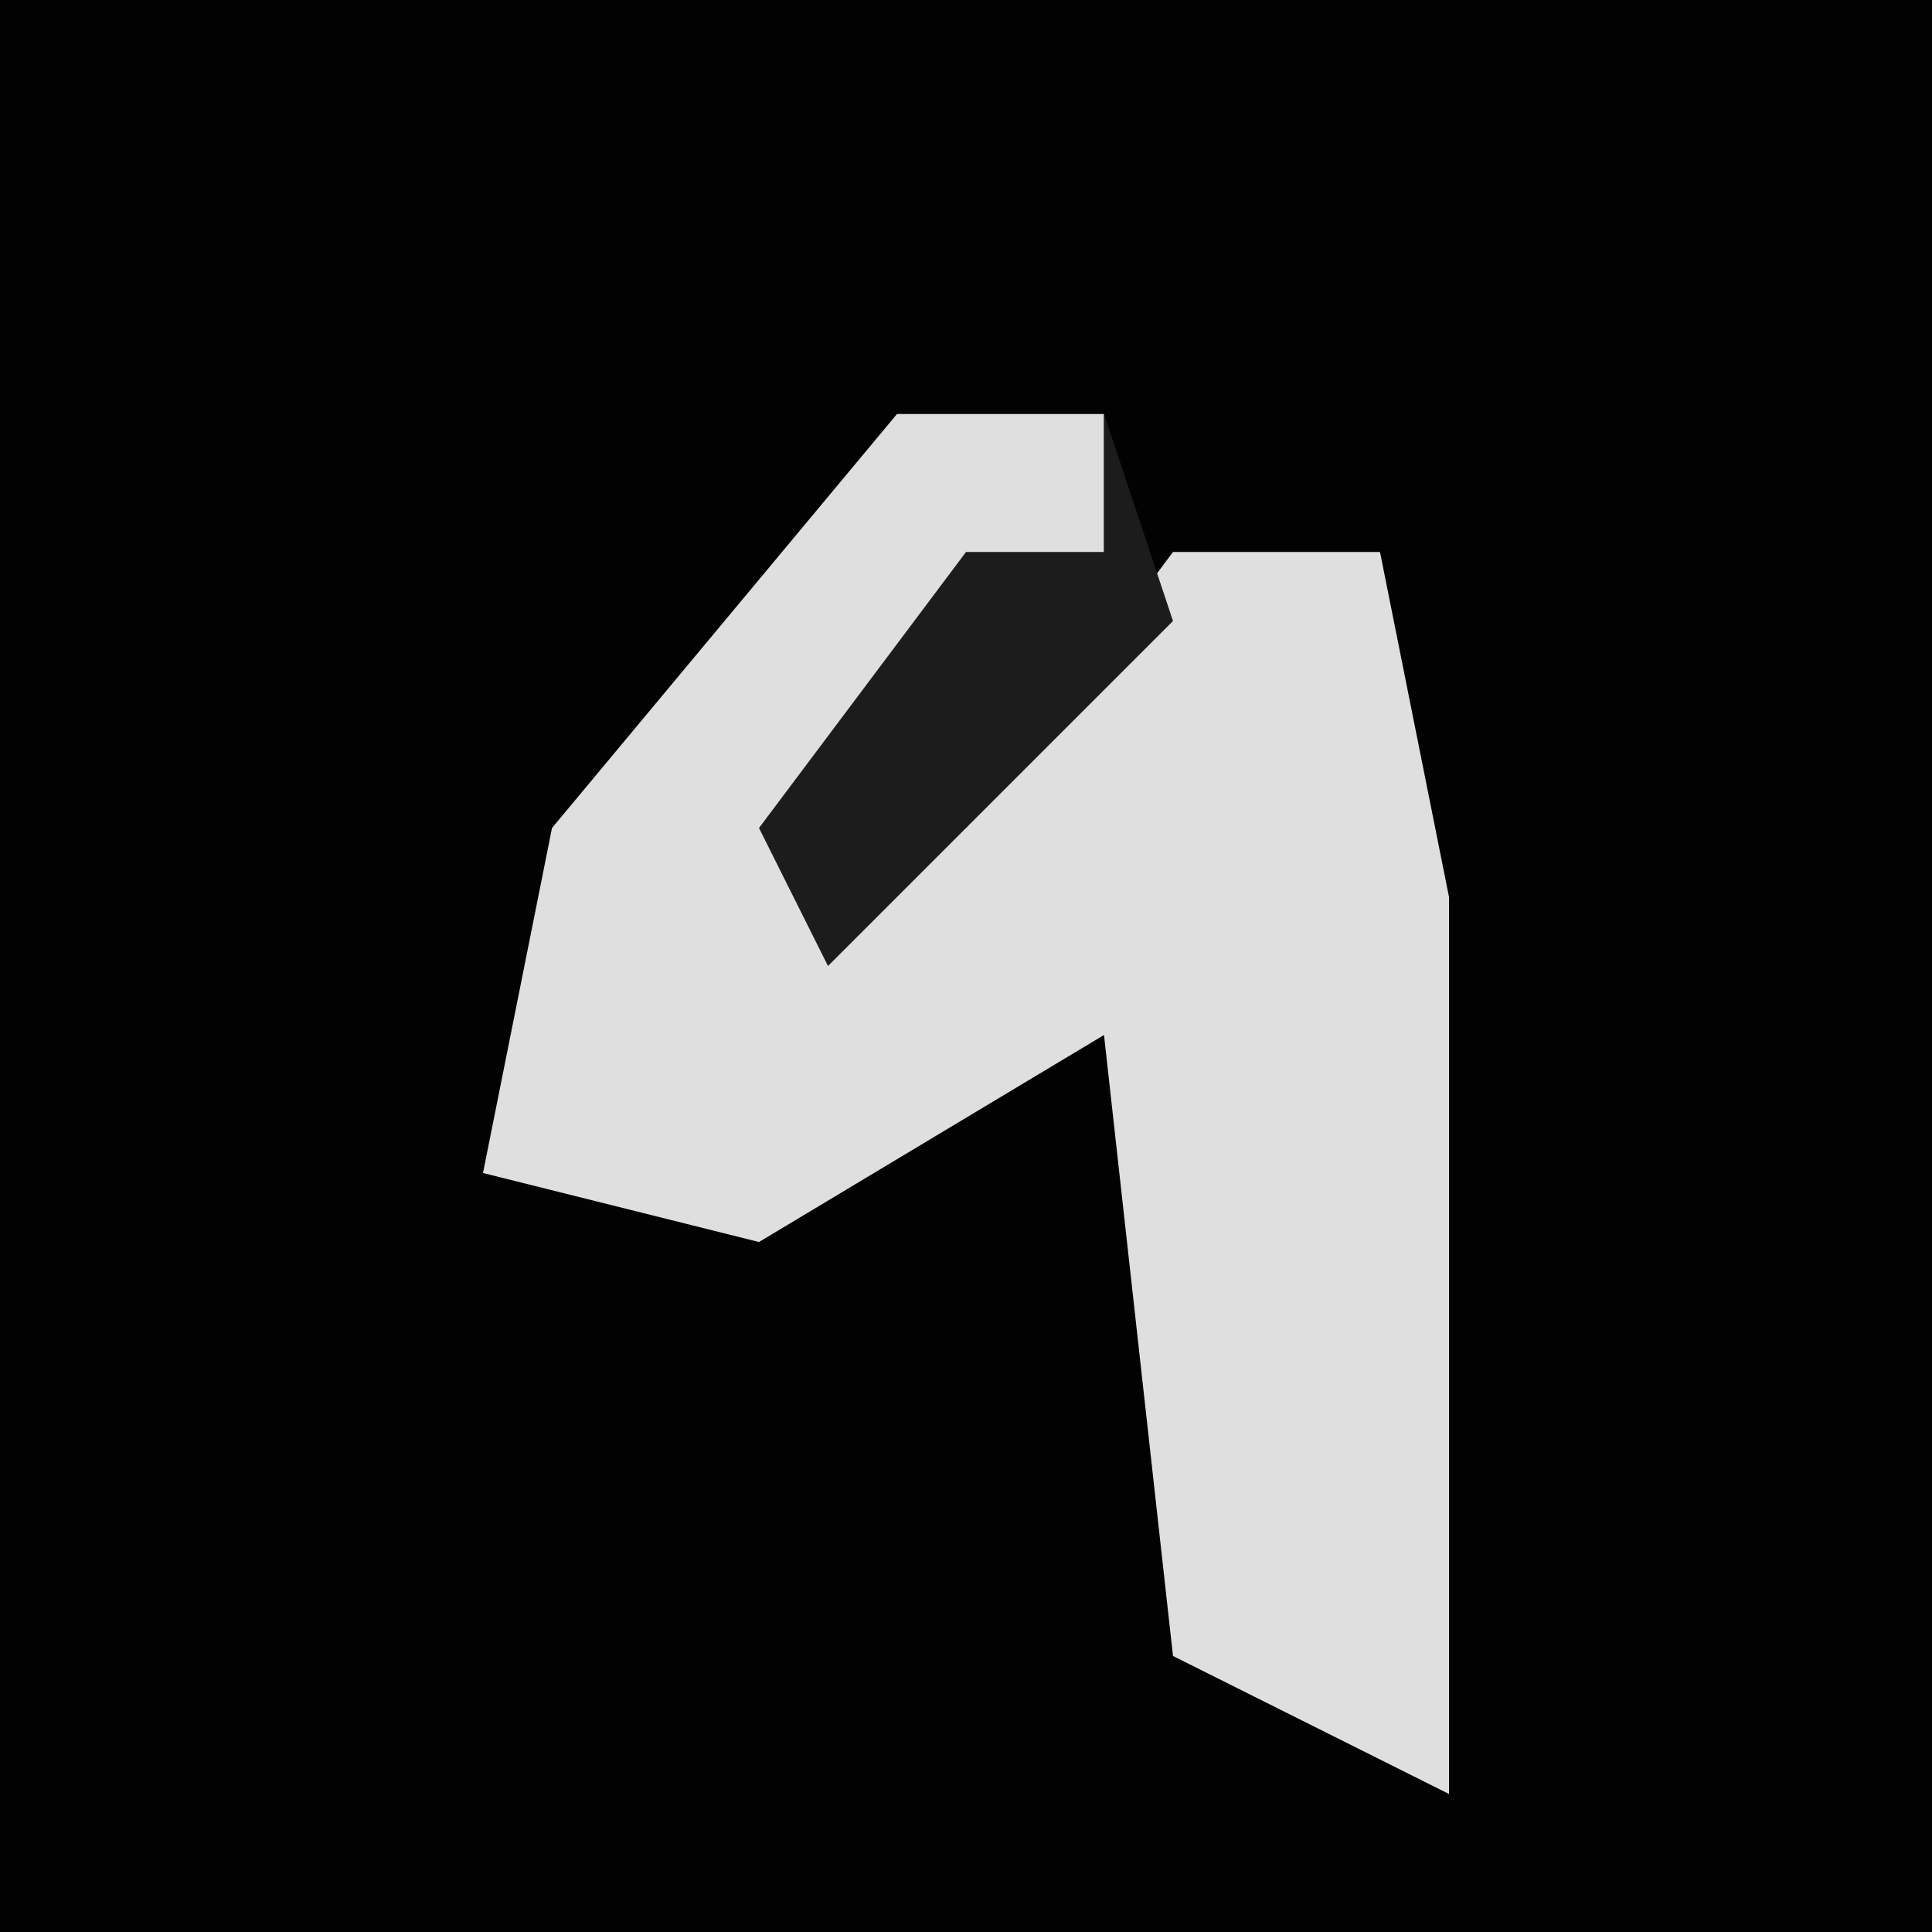 <?xml version="1.0" encoding="UTF-8"?>
<svg version="1.1" xmlns="http://www.w3.org/2000/svg" width="28" height="28">
<path d="M0,0 L28,0 L28,28 L0,28 Z " fill="#020202" transform="translate(0,0)"/>
<path d="M0,0 L3,0 L3,2 L-1,6 L1,6 L4,2 L7,2 L8,7 L8,20 L4,18 L3,9 L-2,12 L-6,11 L-5,6 Z " fill="#DFDFDF" transform="translate(13,6)"/>
<path d="M0,0 L1,3 L-4,8 L-5,6 L-2,2 L0,2 Z " fill="#1C1C1C" transform="translate(16,6)"/>
</svg>
